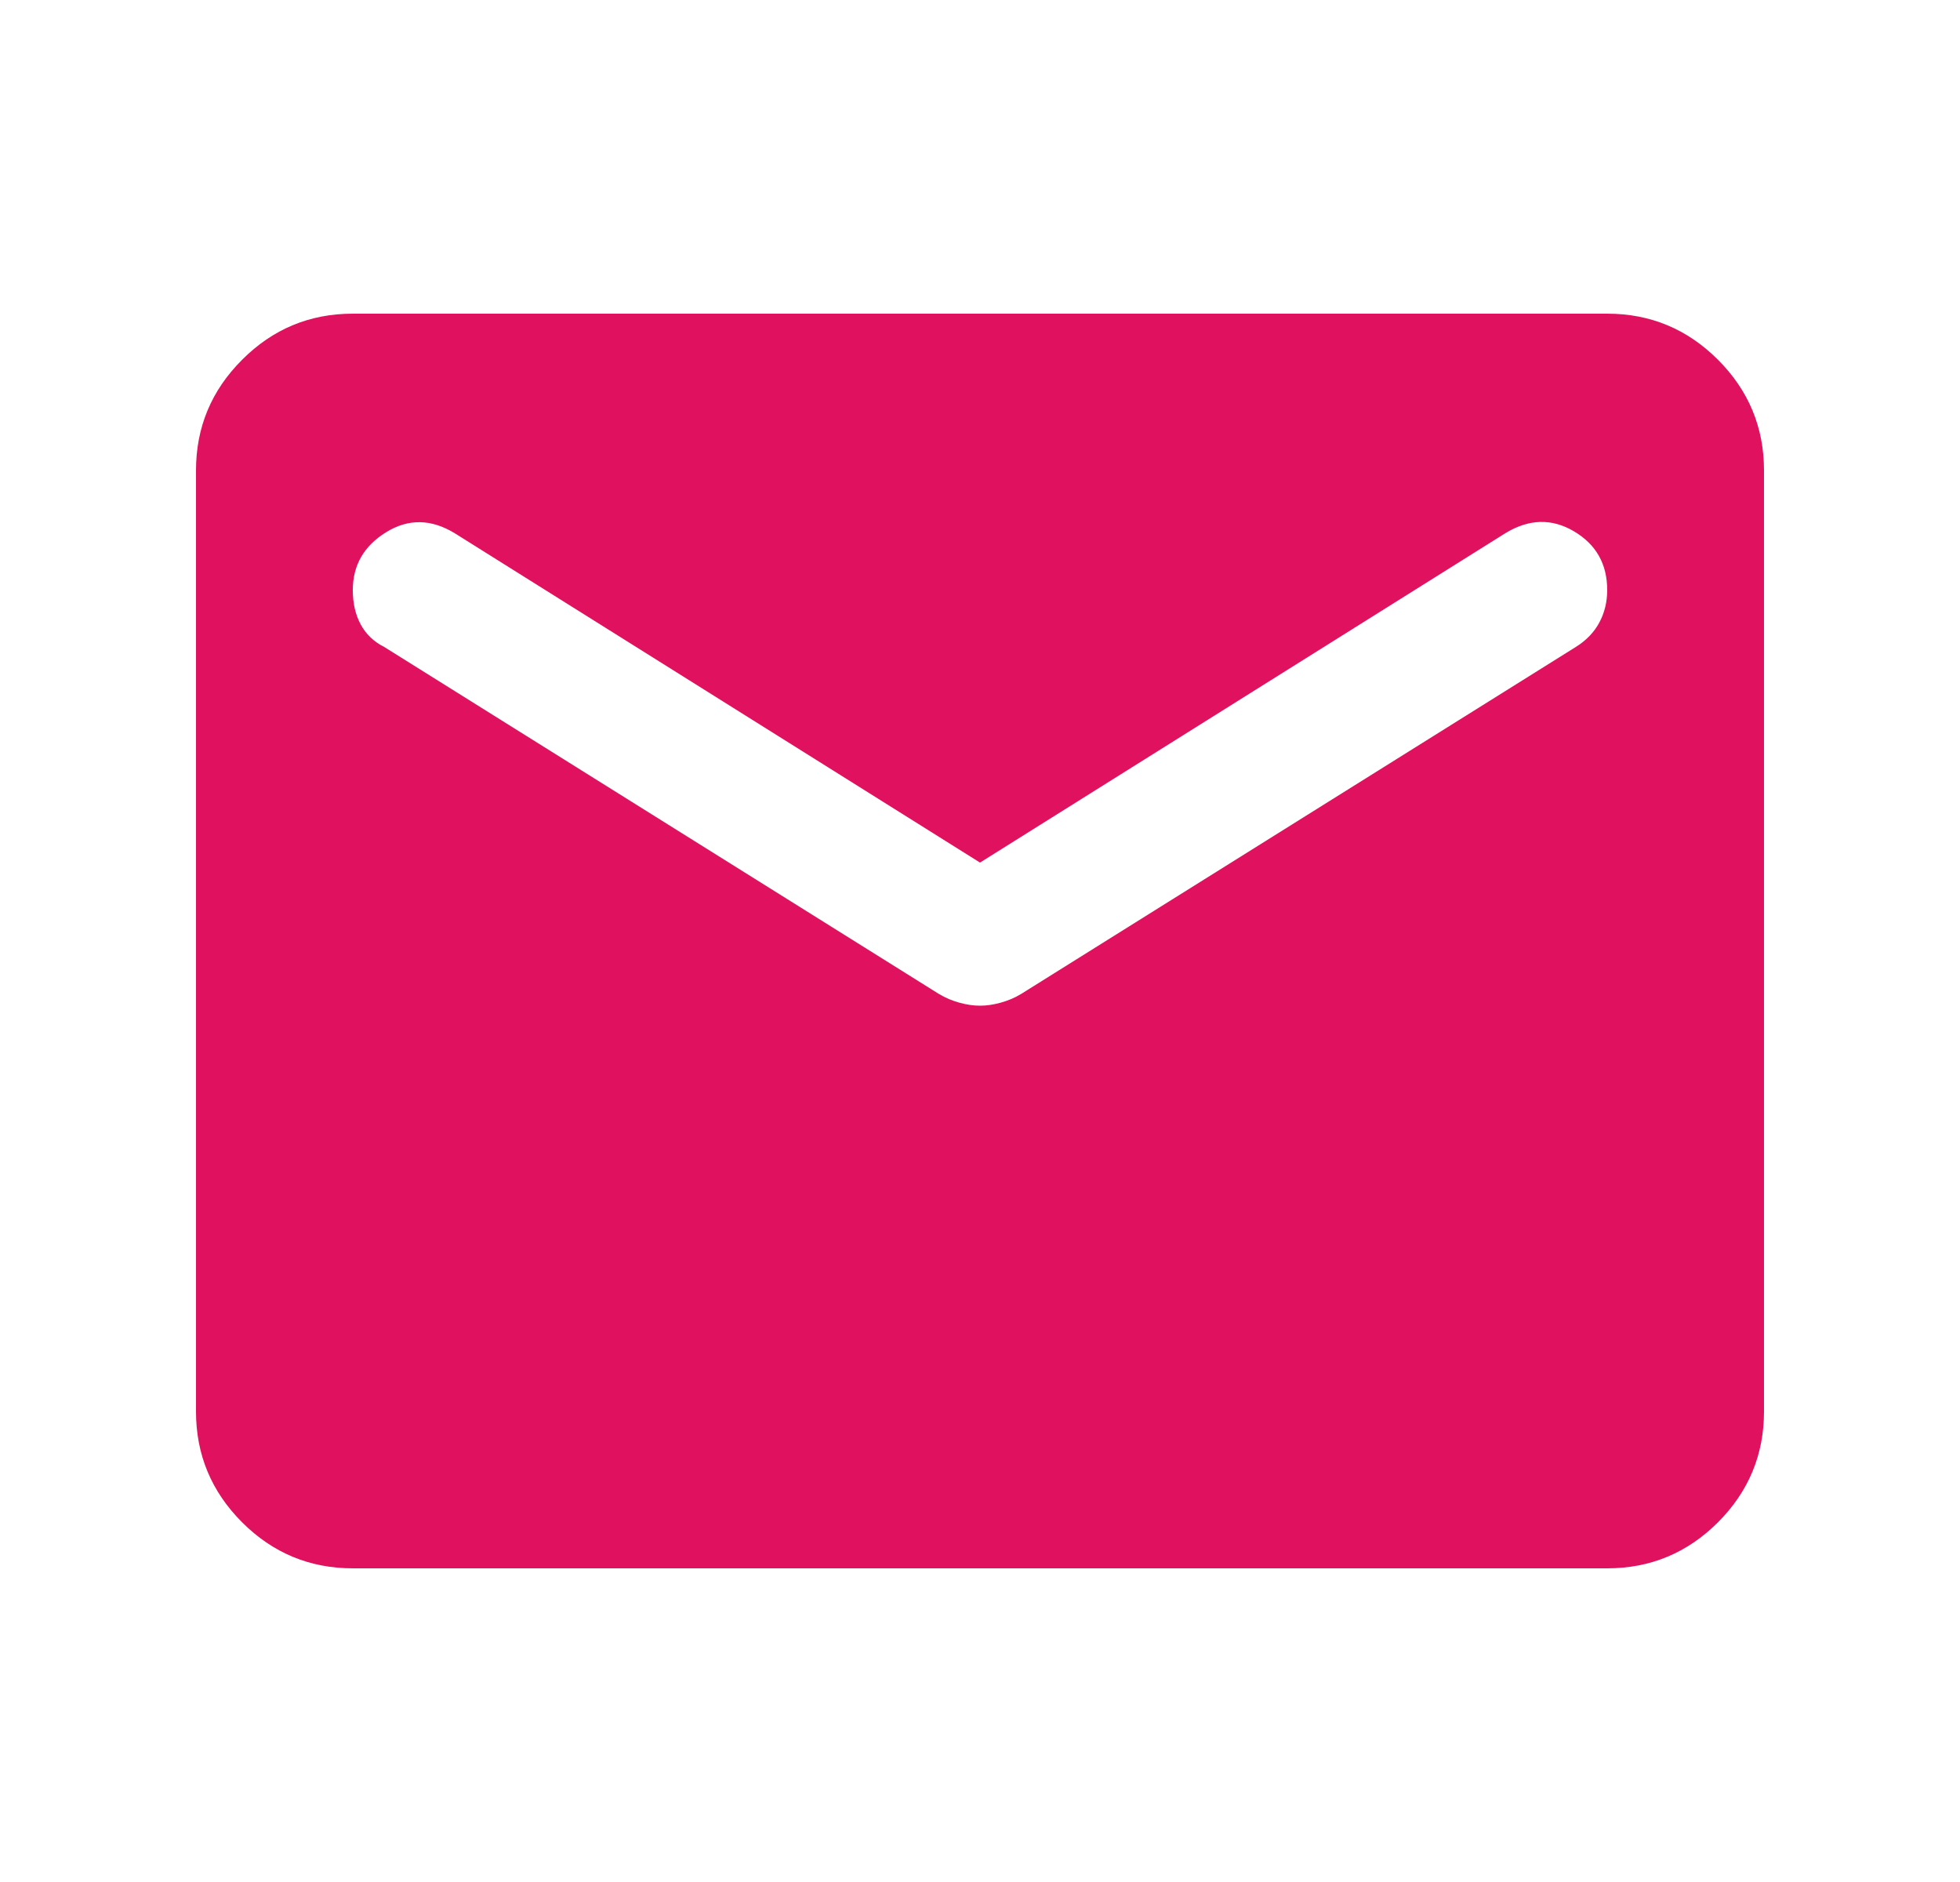 <svg width="25" height="24" viewBox="0 0 25 24" fill="none" xmlns="http://www.w3.org/2000/svg">
<path d="M4.5 20C3.95 20 3.479 19.804 3.088 19.413C2.696 19.021 2.5 18.55 2.5 18V6C2.5 5.45 2.696 4.979 3.088 4.588C3.479 4.196 3.95 4 4.5 4H20.5C21.05 4 21.521 4.196 21.913 4.588C22.304 4.979 22.5 5.45 22.5 6V18C22.5 18.55 22.304 19.021 21.913 19.413C21.521 19.804 21.05 20 20.5 20H4.5ZM12.5 12.825C12.583 12.825 12.671 12.812 12.762 12.787C12.854 12.762 12.942 12.725 13.025 12.675L20.1 8.25C20.233 8.167 20.333 8.063 20.4 7.938C20.467 7.813 20.5 7.675 20.5 7.525C20.5 7.192 20.358 6.942 20.075 6.775C19.792 6.608 19.5 6.617 19.2 6.8L12.5 11L5.8 6.8C5.5 6.617 5.208 6.612 4.925 6.787C4.642 6.962 4.5 7.208 4.5 7.525C4.5 7.692 4.533 7.837 4.6 7.962C4.667 8.087 4.767 8.183 4.9 8.25L11.975 12.675C12.058 12.725 12.146 12.762 12.238 12.787C12.329 12.812 12.417 12.825 12.5 12.825Z" fill="#E0115F"/>
</svg>
